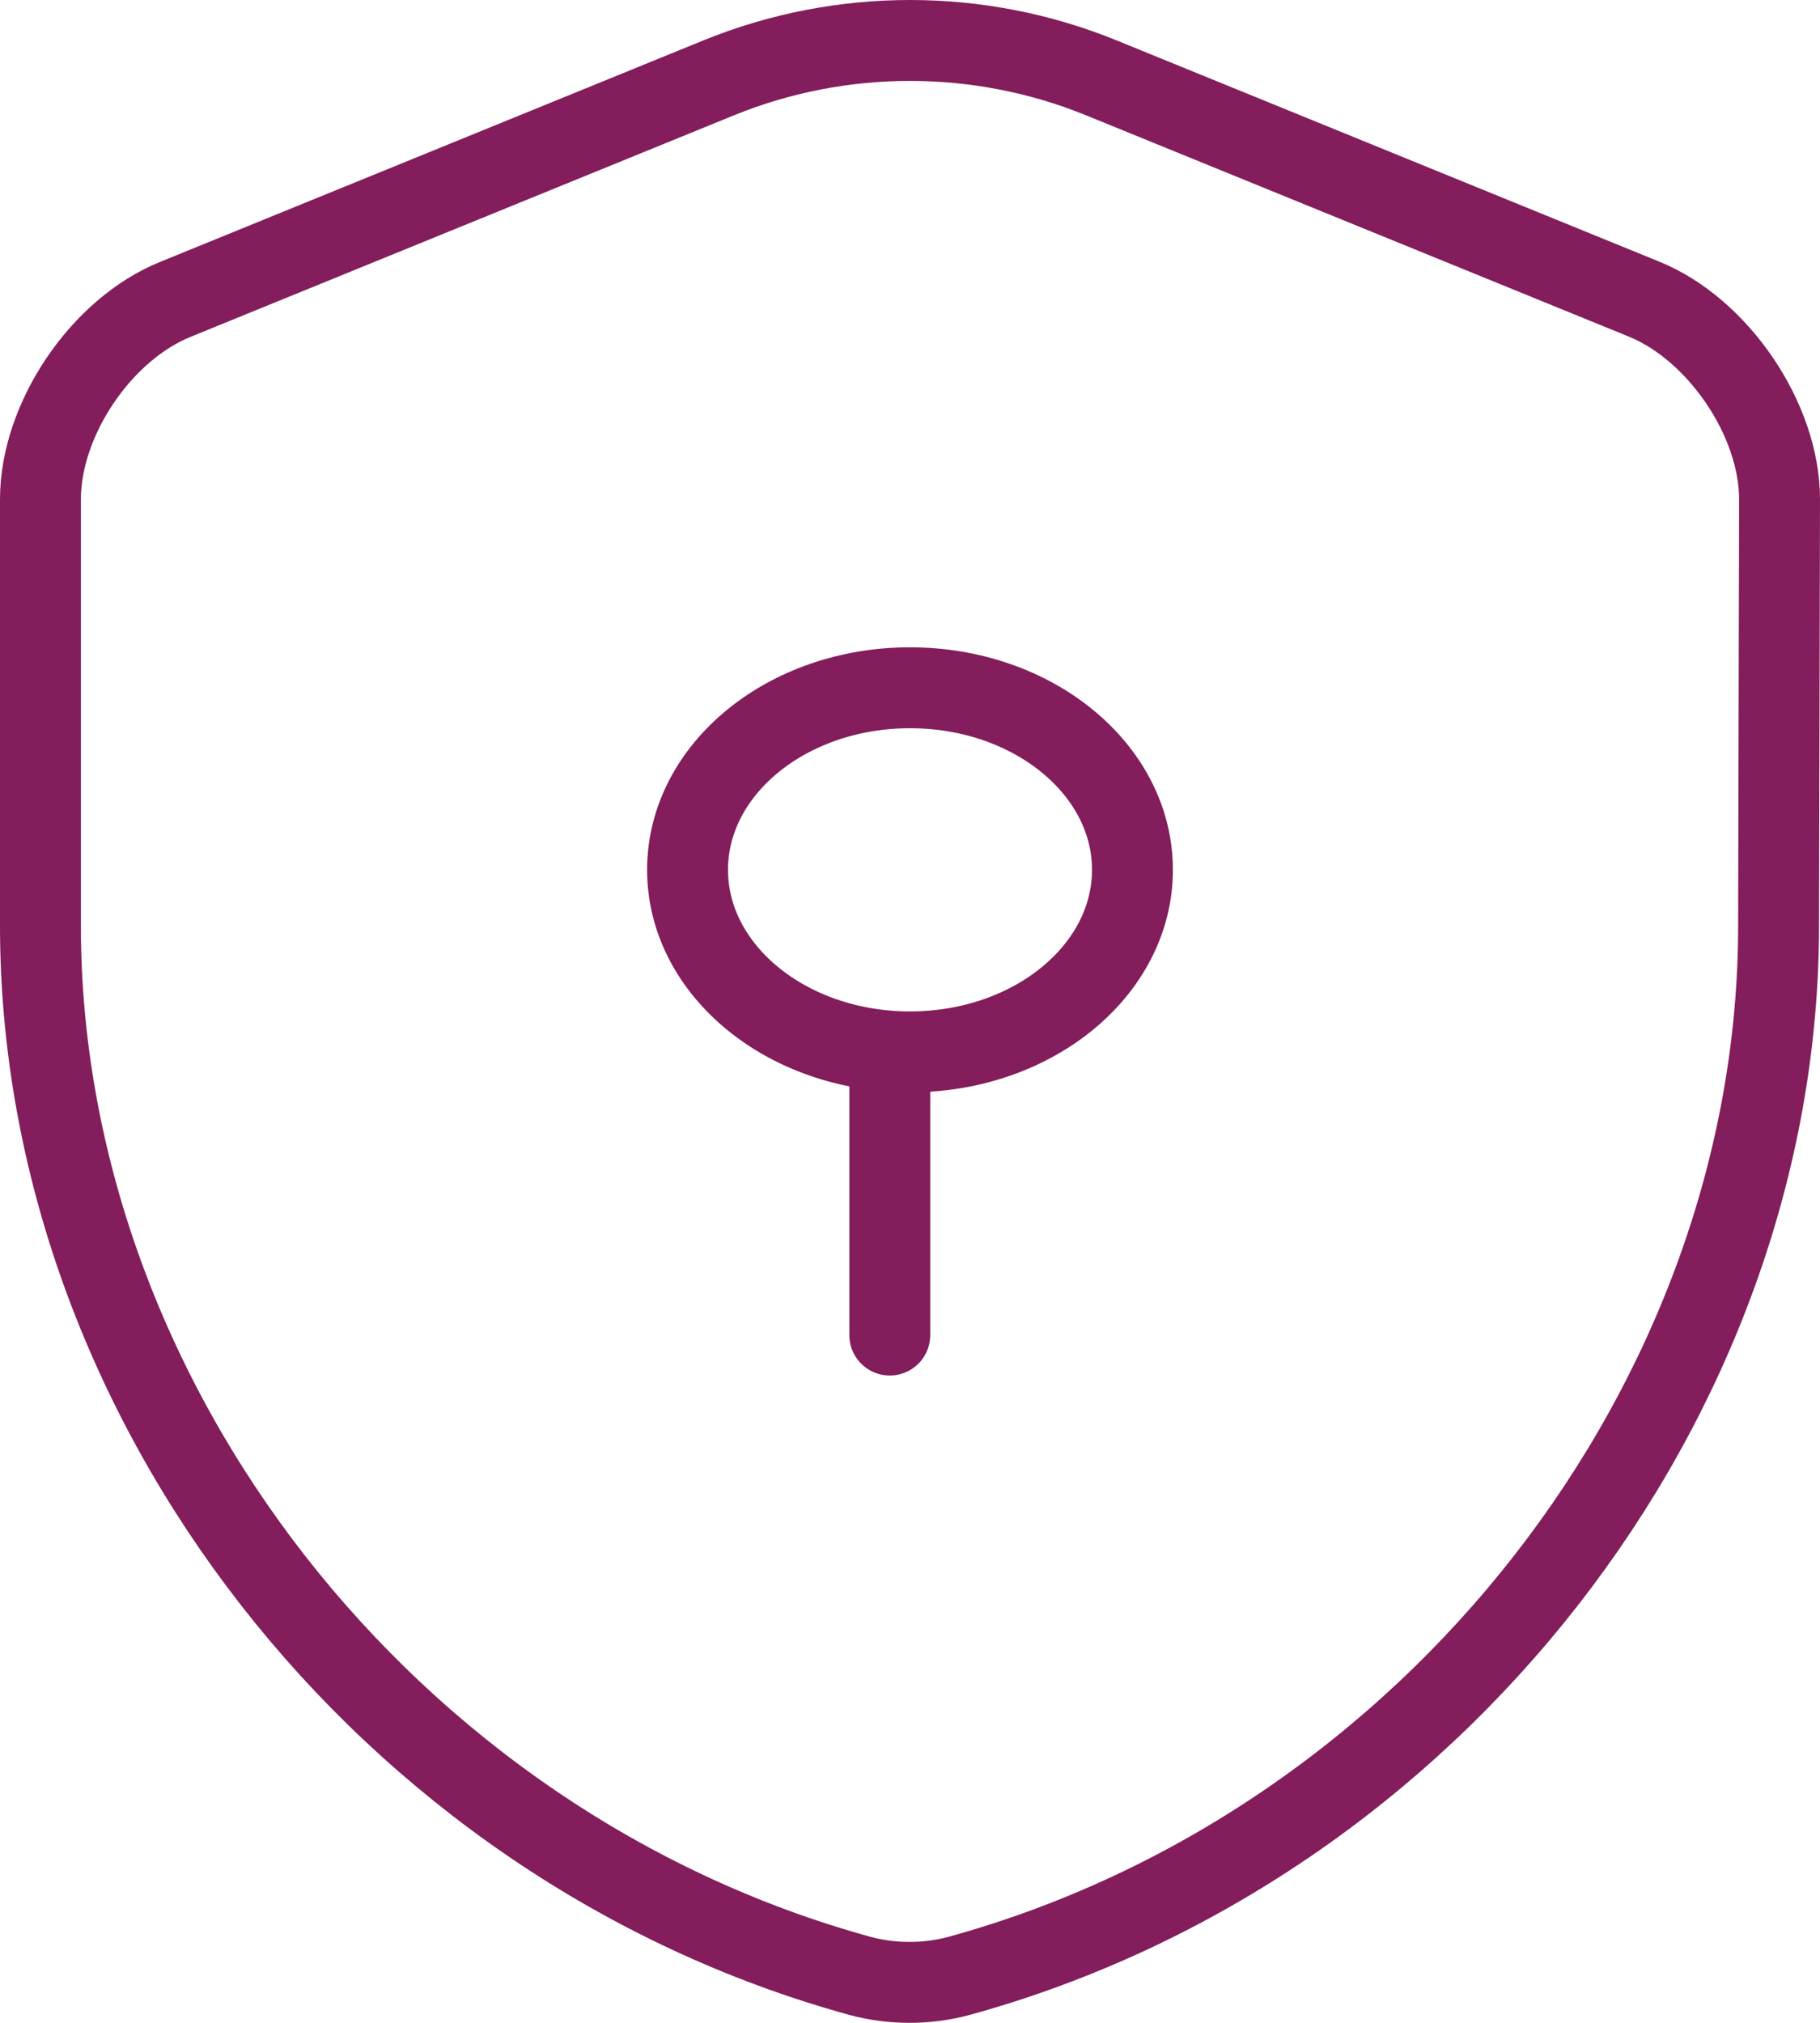 <svg width="45" height="50" viewBox="0 0 45 50" fill="none" xmlns="http://www.w3.org/2000/svg">
<path d="M43.976 22.881C43.976 34.623 35.414 45.62 23.718 48.838C22.922 49.054 22.054 49.054 21.258 48.838C9.561 45.62 1 34.623 1 22.881V12.34C1 10.371 2.495 8.137 4.352 7.393L17.785 1.918C20.8 0.694 24.2 0.694 27.215 1.918L40.648 7.393C42.481 8.137 44 10.371 44 12.34L43.976 22.881Z" stroke="#831D5C" stroke-width="2" stroke-linecap="round" stroke-linejoin="round"/>
<path d="M22.5 26C25.538 26 28 23.985 28 21.5C28 19.015 25.538 17 22.5 17C19.462 17 17 19.015 17 21.5C17 23.985 19.462 26 22.5 26Z" stroke="#831D5C" stroke-width="2" stroke-miterlimit="10" stroke-linecap="round" stroke-linejoin="round"/>
<path d="M22 26V33" stroke="#831D5C" stroke-width="2" stroke-miterlimit="10" stroke-linecap="round" stroke-linejoin="round"/>
</svg>
